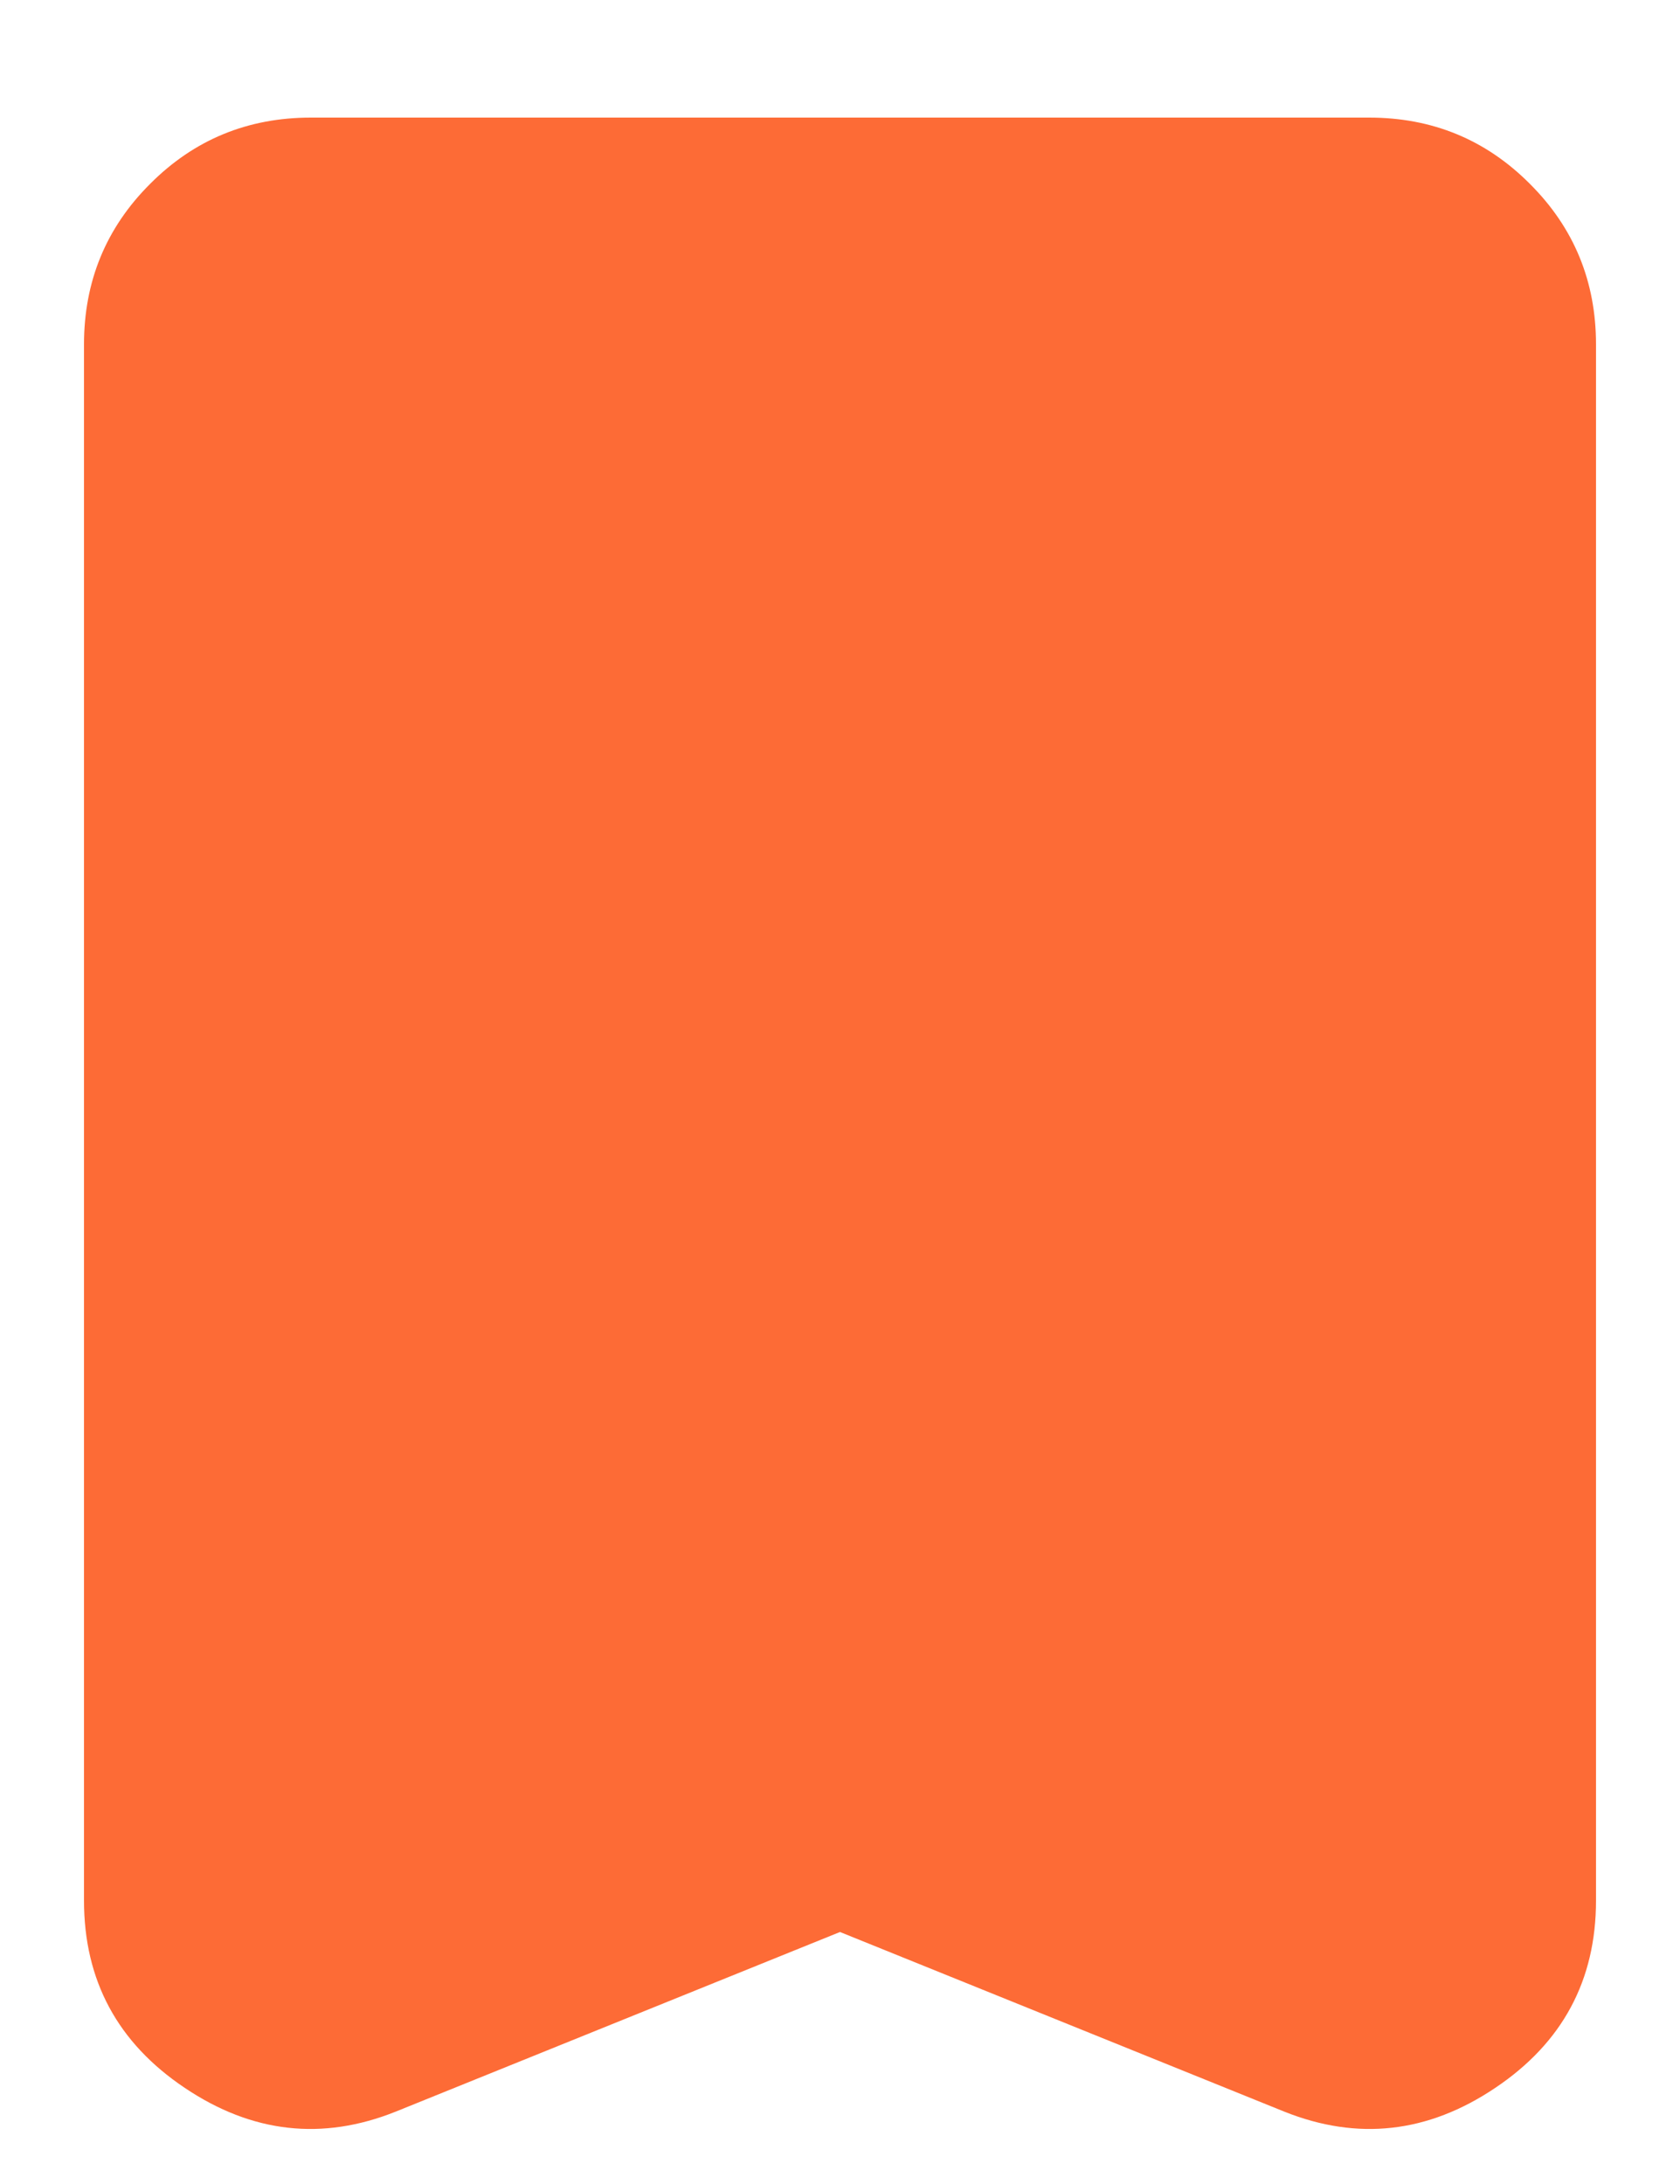 <svg width="10" height="13" viewBox="0 0 10 13" fill="none" xmlns="http://www.w3.org/2000/svg">
<path d="M5 11.5L2.356 12.569C1.919 12.744 1.5 12.697 1.1 12.428C0.7 12.16 0.5 11.788 0.5 11.313V2.05C0.5 1.675 0.631 1.356 0.894 1.094C1.156 0.831 1.475 0.7 1.85 0.7H8.15C8.525 0.7 8.844 0.831 9.106 1.094C9.369 1.356 9.5 1.675 9.5 2.05V11.313C9.5 11.788 9.3 12.16 8.9 12.428C8.5 12.697 8.081 12.744 7.644 12.569L5 11.5Z" fill="#FD6B36"/>
</svg>
